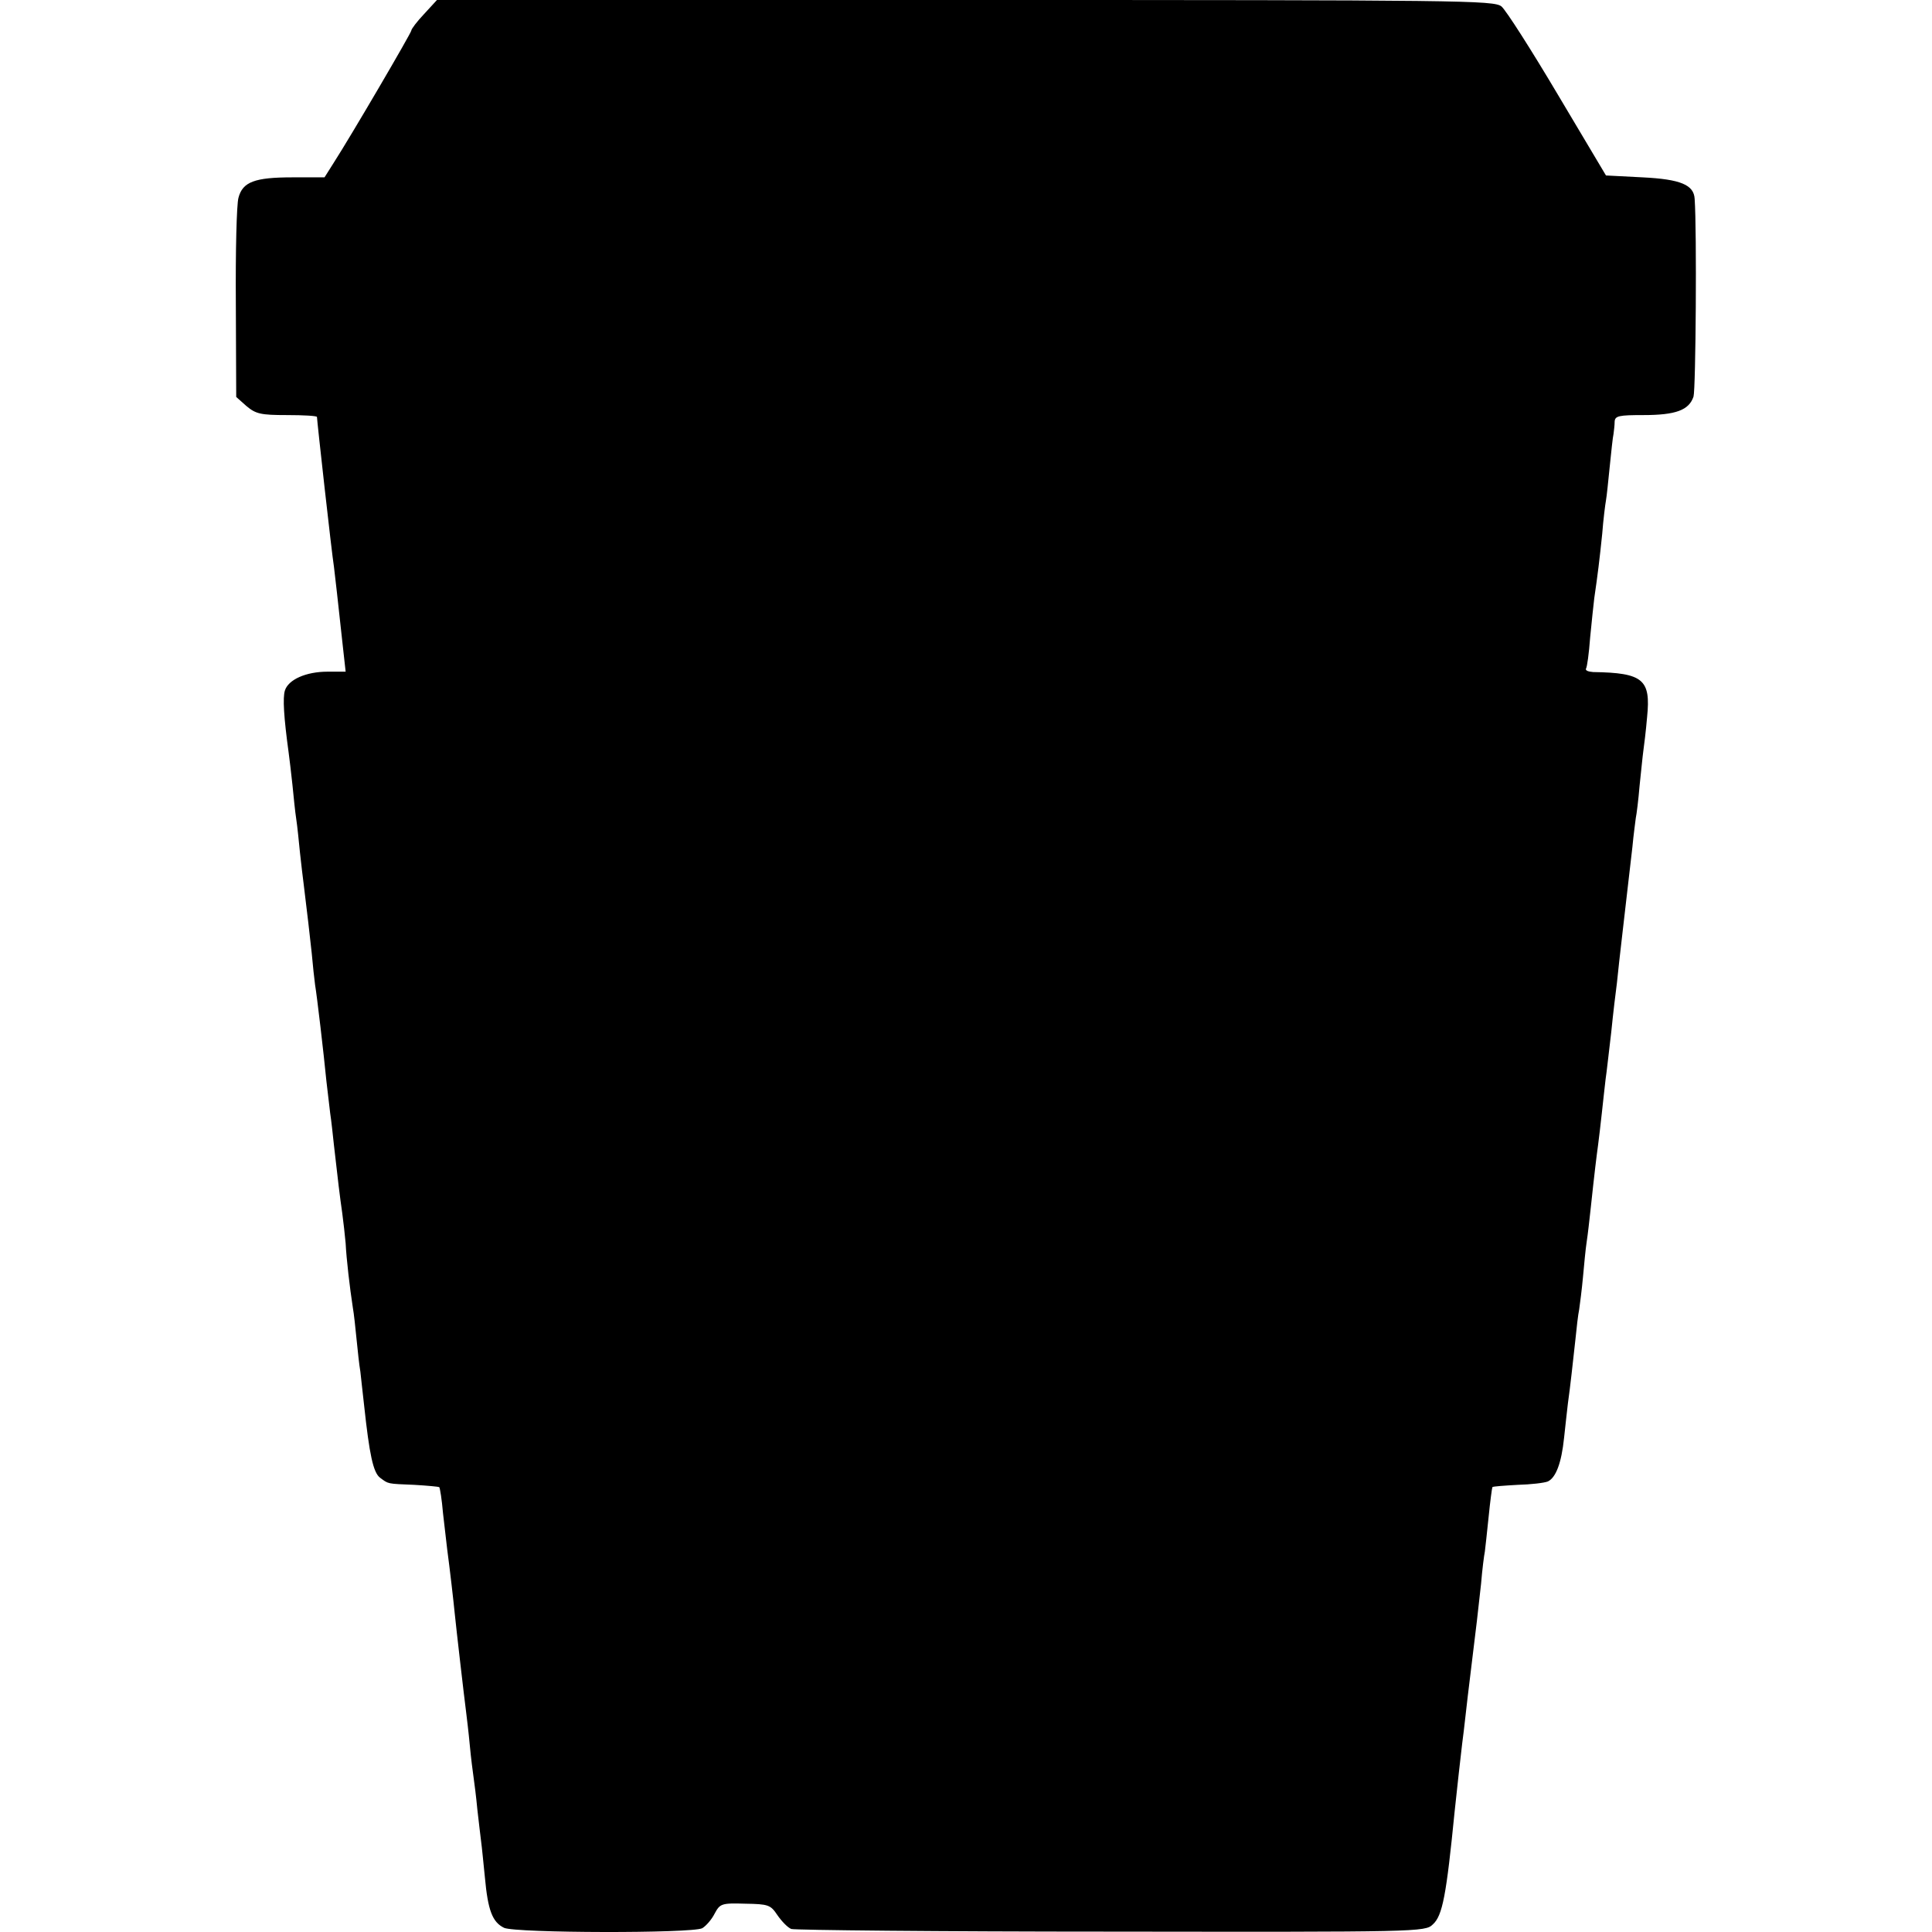 <?xml version="1.0" standalone="no"?>
<!DOCTYPE svg PUBLIC "-//W3C//DTD SVG 20010904//EN"
 "http://www.w3.org/TR/2001/REC-SVG-20010904/DTD/svg10.dtd">
<svg version="1.0" xmlns="http://www.w3.org/2000/svg"
 width="512pt" height="512pt" viewBox="0 0 512 512"
 preserveAspectRatio="xMidYMid meet">
<g transform="translate(0,512) scale(0.1,-0.1)"
fill="#000000" stroke="none">
<path d="M1124 5083 c-19 -20 -34 -40 -34 -44 0 -6 -159 -278 -206 -351 l-24
-38 -85 0 c-100 0 -132 -12 -143 -54 -5 -17 -8 -143 -7 -280 l1 -248 27 -24
c25 -21 38 -24 108 -24 43 0 79 -2 79 -5 0 -9 39 -360 45 -397 4 -32 9 -78 24
-215 l7 -63 -48 0 c-57 0 -104 -21 -113 -50 -6 -19 -3 -70 10 -165 2 -16 7
-55 10 -85 3 -30 7 -71 10 -90 3 -19 7 -60 10 -90 3 -30 8 -68 10 -85 10 -81
15 -125 21 -180 3 -33 7 -71 9 -85 5 -29 23 -183 30 -255 3 -27 8 -66 10 -85
3 -19 7 -57 10 -85 10 -89 16 -139 22 -180 3 -22 7 -58 9 -80 2 -41 11 -118
19 -170 3 -16 7 -55 10 -85 3 -30 7 -68 10 -85 2 -16 6 -57 10 -90 14 -130 24
-177 42 -191 23 -17 18 -16 91 -19 35 -2 65 -5 66 -6 2 -2 7 -33 10 -69 4 -36
9 -78 11 -95 7 -52 17 -139 20 -170 4 -40 25 -222 30 -260 2 -16 7 -57 10 -90
3 -33 8 -71 10 -85 2 -14 7 -52 10 -85 4 -33 8 -71 10 -85 2 -14 6 -56 10 -95
8 -88 20 -119 51 -134 32 -14 497 -15 525 -1 10 6 25 23 33 39 14 26 18 28 81
26 61 -1 67 -3 85 -30 11 -16 27 -33 37 -37 10 -3 392 -7 849 -7 811 -1 831
-1 851 19 26 23 36 78 58 300 5 49 17 155 20 180 2 14 6 48 9 75 5 47 22 182
30 250 2 17 7 61 11 98 3 37 8 76 10 85 1 9 6 51 10 92 4 41 9 77 10 79 2 2
32 4 67 6 35 1 70 5 80 9 21 10 36 48 43 116 3 30 8 71 10 90 7 50 13 107 20
170 3 30 7 66 10 80 2 14 7 52 10 85 3 33 7 76 10 95 3 19 7 56 10 83 11 103
16 143 20 172 2 17 7 55 10 85 3 30 8 71 10 90 3 19 9 76 15 125 5 50 12 108
15 130 2 22 9 83 15 135 6 52 13 111 15 130 2 19 7 62 11 95 3 33 8 68 9 77 2
9 7 48 10 85 4 37 8 79 10 93 2 14 7 54 10 90 10 99 -10 117 -143 119 -13 1
-21 4 -19 9 3 4 8 41 11 82 4 41 9 89 11 105 9 61 14 102 21 170 3 39 8 78 10
89 2 10 6 51 10 90 4 39 8 78 10 86 1 8 3 23 3 33 1 15 12 17 76 17 86 0 121
13 133 49 6 20 9 440 3 524 -2 37 -37 52 -138 57 l-97 5 -128 215 c-70 118
-137 223 -149 233 -20 16 -103 17 -1421 17 l-1400 0 -34 -37z"/>
</g>
</svg>
